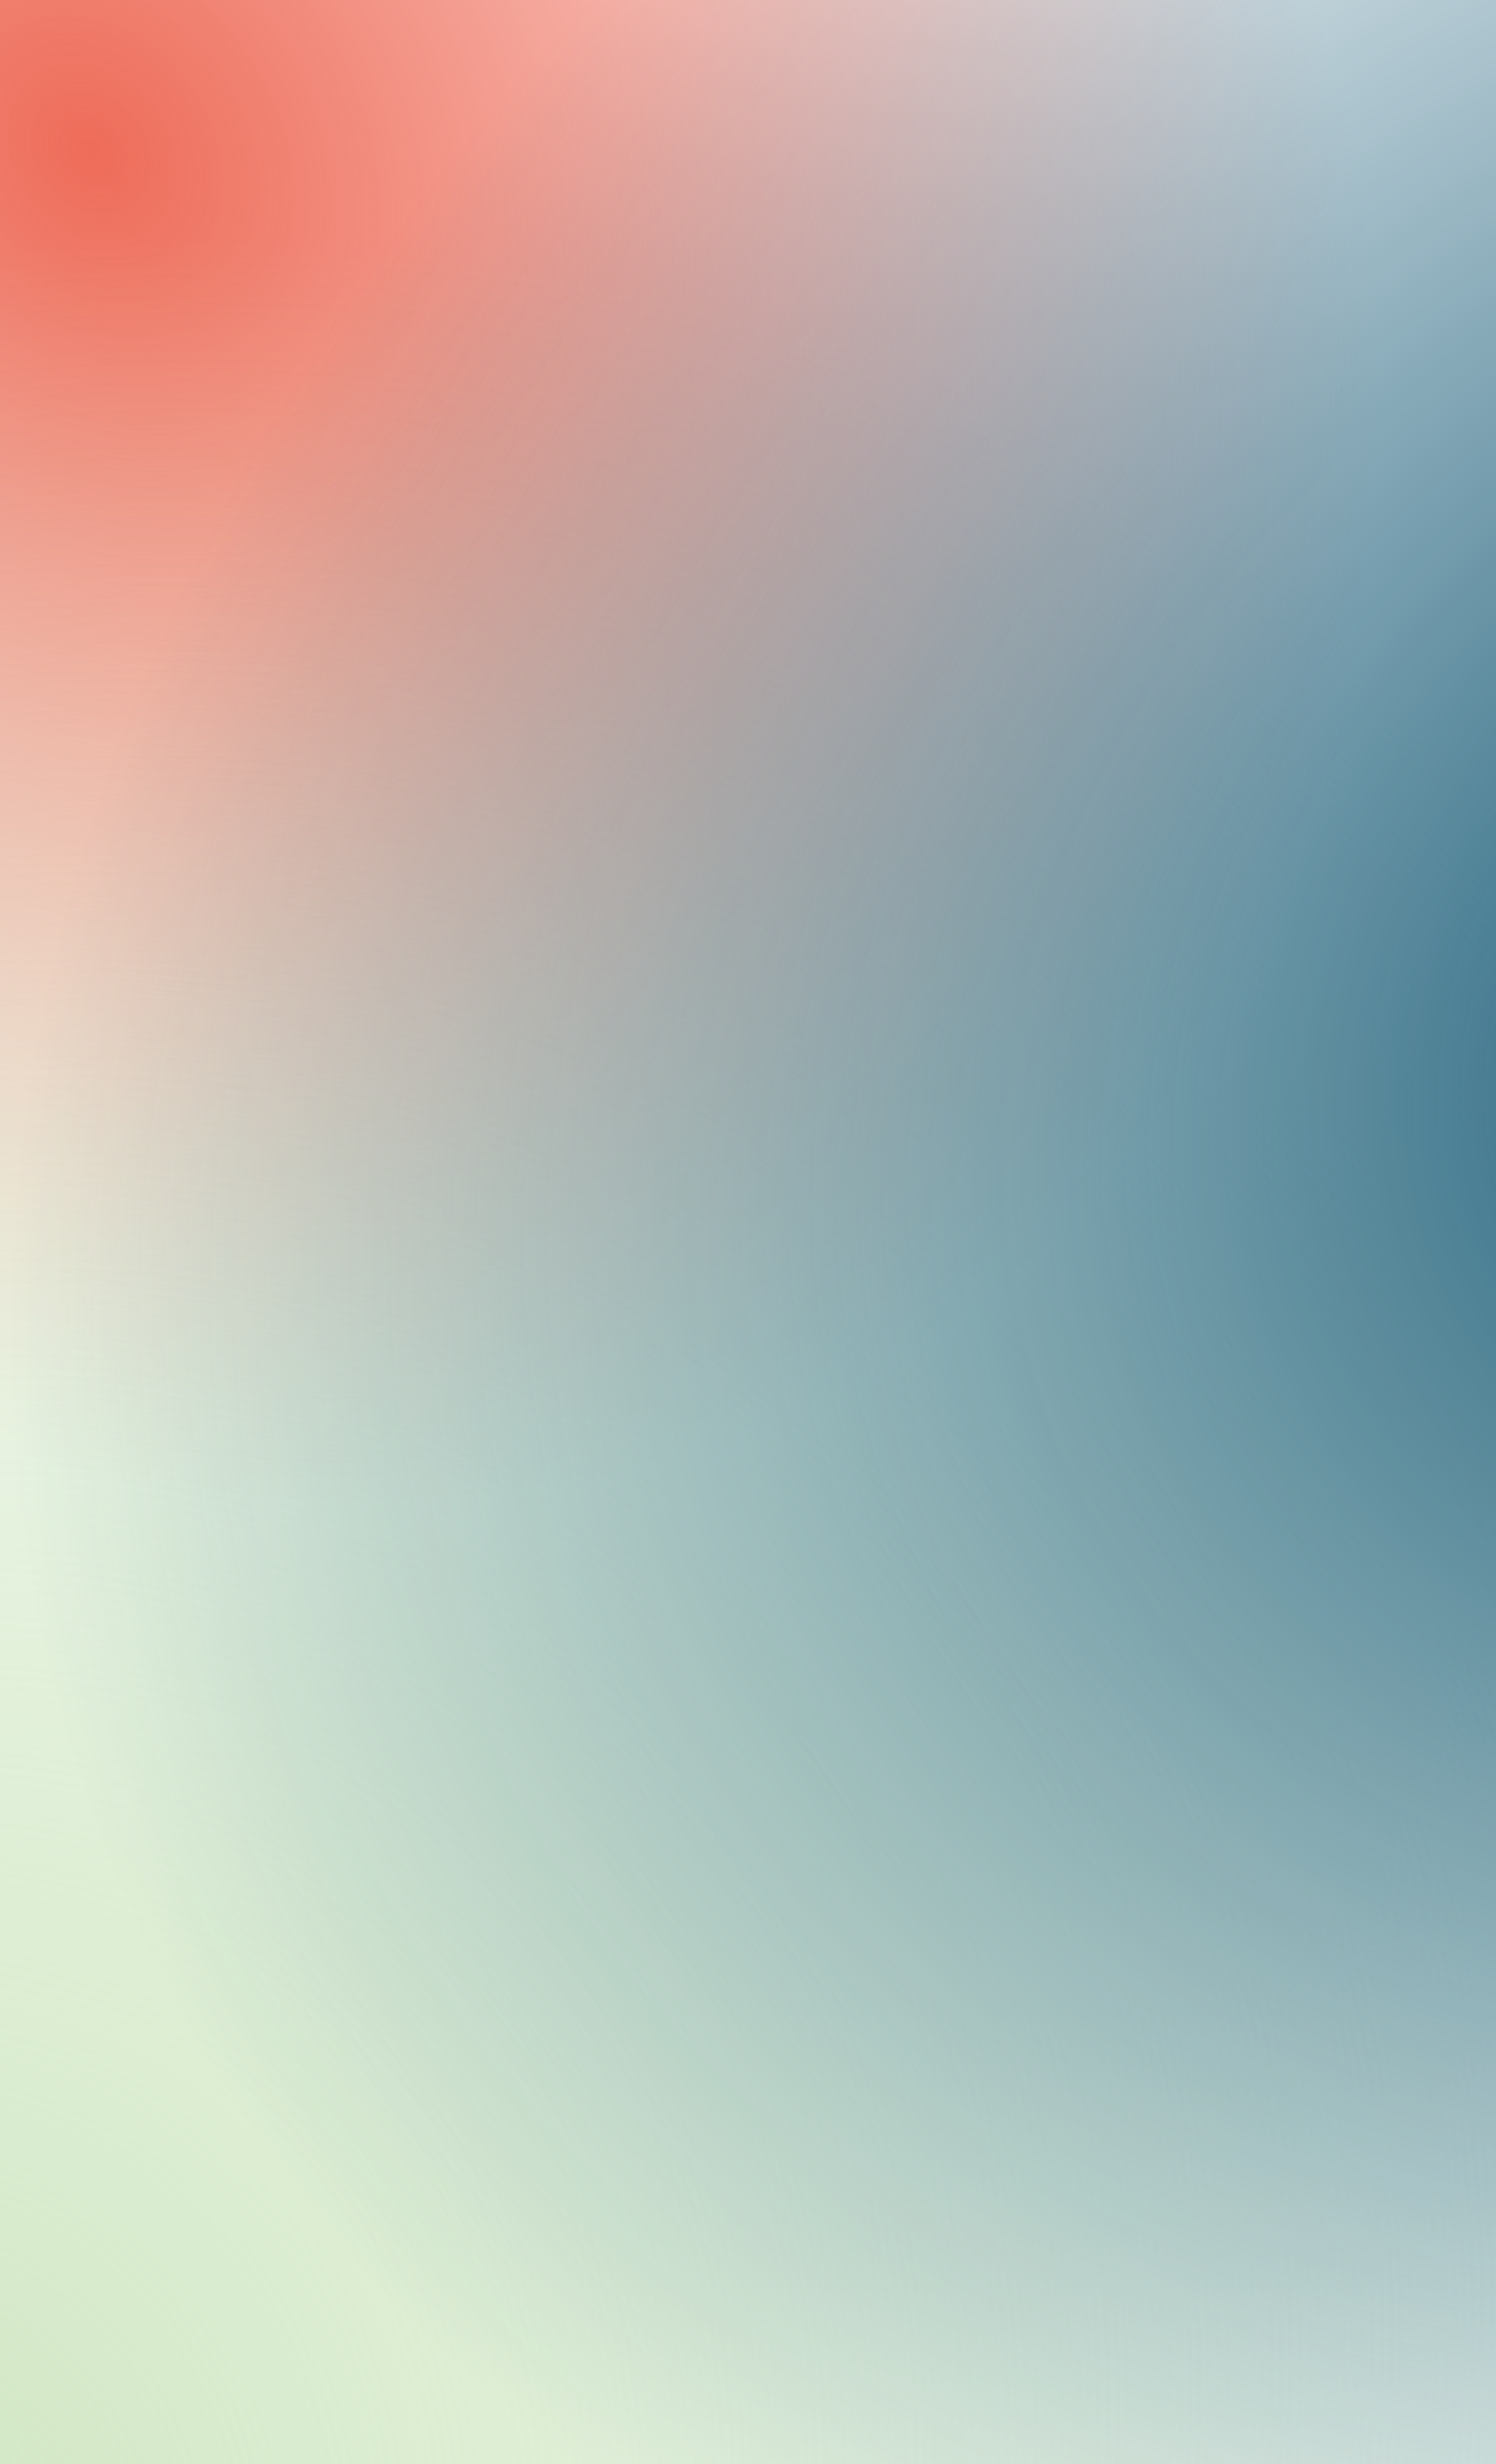 <svg width="390" height="642" viewBox="0 0 390 642" fill="none" xmlns="http://www.w3.org/2000/svg">
<rect width="390" height="642" fill="url(#paint0_radial_159_2688)"/>
<rect width="390" height="642" fill="url(#paint1_radial_159_2688)"/>
<rect width="390" height="642" fill="url(#paint2_radial_159_2688)"/>
<defs>
<radialGradient id="paint0_radial_159_2688" cx="0" cy="0" r="1" gradientUnits="userSpaceOnUse" gradientTransform="translate(22.5 43.337) rotate(50.483) scale(375.606 306.257)">
<stop stop-color="#EE6C59"/>
<stop offset="1" stop-color="#EE6C59" stop-opacity="0"/>
</radialGradient>
<radialGradient id="paint1_radial_159_2688" cx="0" cy="0" r="1" gradientUnits="userSpaceOnUse" gradientTransform="translate(-61 688.361) rotate(-48.514) scale(667.985 544.943)">
<stop stop-color="#CEE6C0"/>
<stop offset="1" stop-color="#CEE6C0" stop-opacity="0"/>
</radialGradient>
<radialGradient id="paint2_radial_159_2688" cx="0" cy="0" r="1" gradientUnits="userSpaceOnUse" gradientTransform="translate(522 263.553) rotate(148.684) scale(544.881 446.54)">
<stop stop-color="#0D5370"/>
<stop offset="1" stop-color="#0D5370" stop-opacity="0"/>
</radialGradient>
</defs>
</svg>
